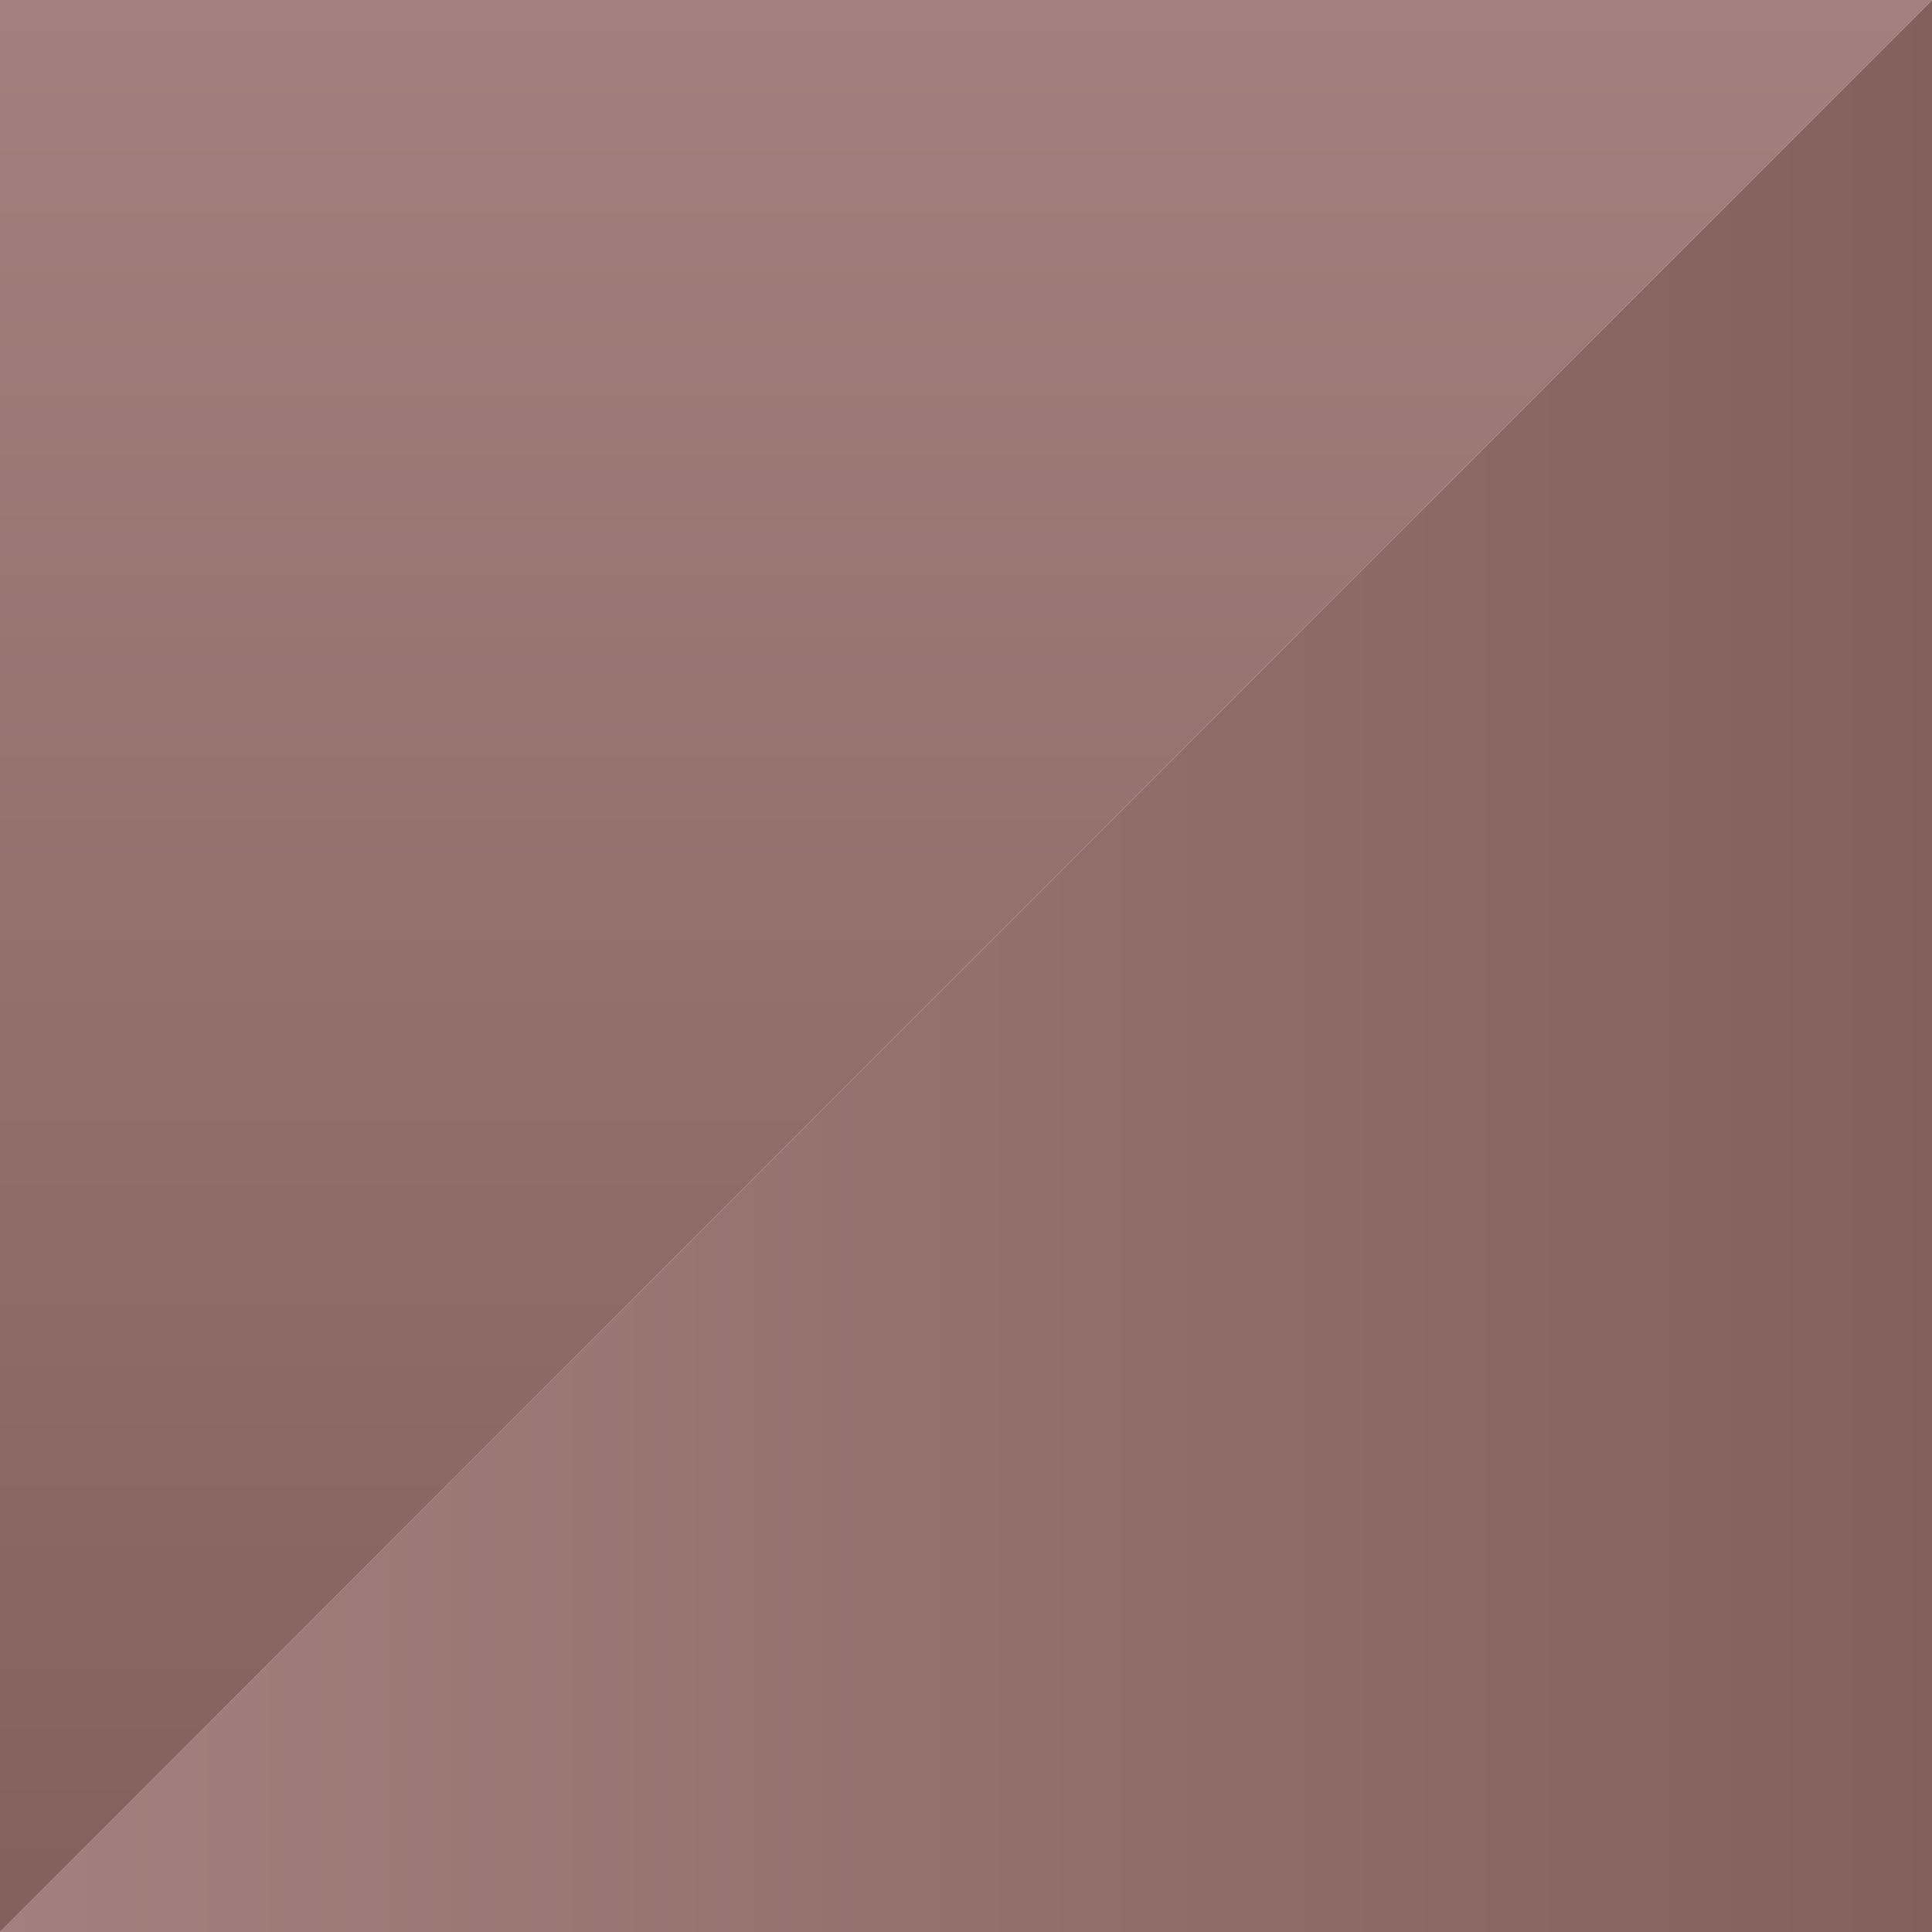<?xml version="1.0" encoding="UTF-8" standalone="no"?>
<svg
   xmlns:dc="http://purl.org/dc/elements/1.1/"
   xmlns:cc="http://creativecommons.org/ns#"
   xmlns:rdf="http://www.w3.org/1999/02/22-rdf-syntax-ns#"
   xmlns:svg="http://www.w3.org/2000/svg"
   xmlns="http://www.w3.org/2000/svg"
   xmlns:xlink="http://www.w3.org/1999/xlink"
   xmlns:sodipodi="http://sodipodi.sourceforge.net/DTD/sodipodi-0.dtd"
   xmlns:inkscape="http://www.inkscape.org/namespaces/inkscape"
   width="128"
   height="128"
   viewBox="0 0 128 128"
   id="svg2"
   version="1.1"
   inkscape:version="1.0.1 (3bc2e813f5, 2020-09-07)"
   sodipodi:docname="border_tr.svg">
  <defs
     id="defs4">
    <linearGradient
       inkscape:collect="always"
       id="linearGradient1477">
      <stop
         style="stop-color:#a3807d;stop-opacity:1"
         offset="0"
         id="stop1473" />
      <stop
         style="stop-color:#84605c;stop-opacity:1"
         offset="1"
         id="stop1475" />
    </linearGradient>
    <linearGradient
       inkscape:collect="always"
       id="linearGradient2102">
      <stop
         style="stop-color:#84605c;stop-opacity:1"
         offset="0"
         id="stop2100" />
      <stop
         style="stop-color:#a3807d;stop-opacity:1"
         offset="1"
         id="stop2098" />
    </linearGradient>
    <linearGradient
       inkscape:collect="always"
       xlink:href="#linearGradient1477"
       id="linearGradient2104"
       x1="53.572"
       y1="924.362"
       x2="53.572"
       y2="1052.383"
       gradientUnits="userSpaceOnUse"
       gradientTransform="matrix(0,-1.008,1.008,0,-932.082,1052.862)" />
    <linearGradient
       inkscape:collect="always"
       xlink:href="#linearGradient2102"
       id="linearGradient1471"
       gradientUnits="userSpaceOnUse"
       gradientTransform="matrix(0,1.008,-1.008,0,1060.082,923.862)"
       x1="128.103"
       y1="990.08"
       x2="0.496"
       y2="990.08" />
  </defs>
  <sodipodi:namedview
     id="base"
     pagecolor="#ffffff"
     bordercolor="#666666"
     borderopacity="1.0"
     inkscape:pageopacity="0.0"
     inkscape:pageshadow="2"
     inkscape:zoom="5.6"
     inkscape:cx="50.61151"
     inkscape:cy="64.804918"
     inkscape:document-units="px"
     inkscape:current-layer="layer1"
     showgrid="false"
     units="px"
     inkscape:snap-page="true"
     inkscape:window-width="1820"
     inkscape:window-height="1052"
     inkscape:window-x="1920"
     inkscape:window-y="24"
     inkscape:window-maximized="1"
     inkscape:document-rotation="0" />
  <g
     inkscape:label="Layer 1"
     inkscape:groupmode="layer"
     id="layer1"
     transform="translate(0,-924.362)">
    <path
       id="rect3336"
       style="fill:url(#linearGradient2104);fill-opacity:1;fill-rule:evenodd;stroke:none;stroke-width:0;stroke-linecap:butt;stroke-linejoin:miter;stroke-miterlimit:4;stroke-dasharray:none;stroke-opacity:1"
       d="M 128,1052.362 V 924.362 L 0,1052.362 Z"
       sodipodi:nodetypes="cccc" />
    <path
       id="path1469"
       style="fill:url(#linearGradient1471);fill-opacity:1;fill-rule:evenodd;stroke:none;stroke-width:0;stroke-linecap:butt;stroke-linejoin:miter;stroke-miterlimit:4;stroke-dasharray:none;stroke-opacity:1"
       d="M 0,924.362 V 1052.362 L 128,924.362 Z"
       sodipodi:nodetypes="cccc" />
  </g>
</svg>
